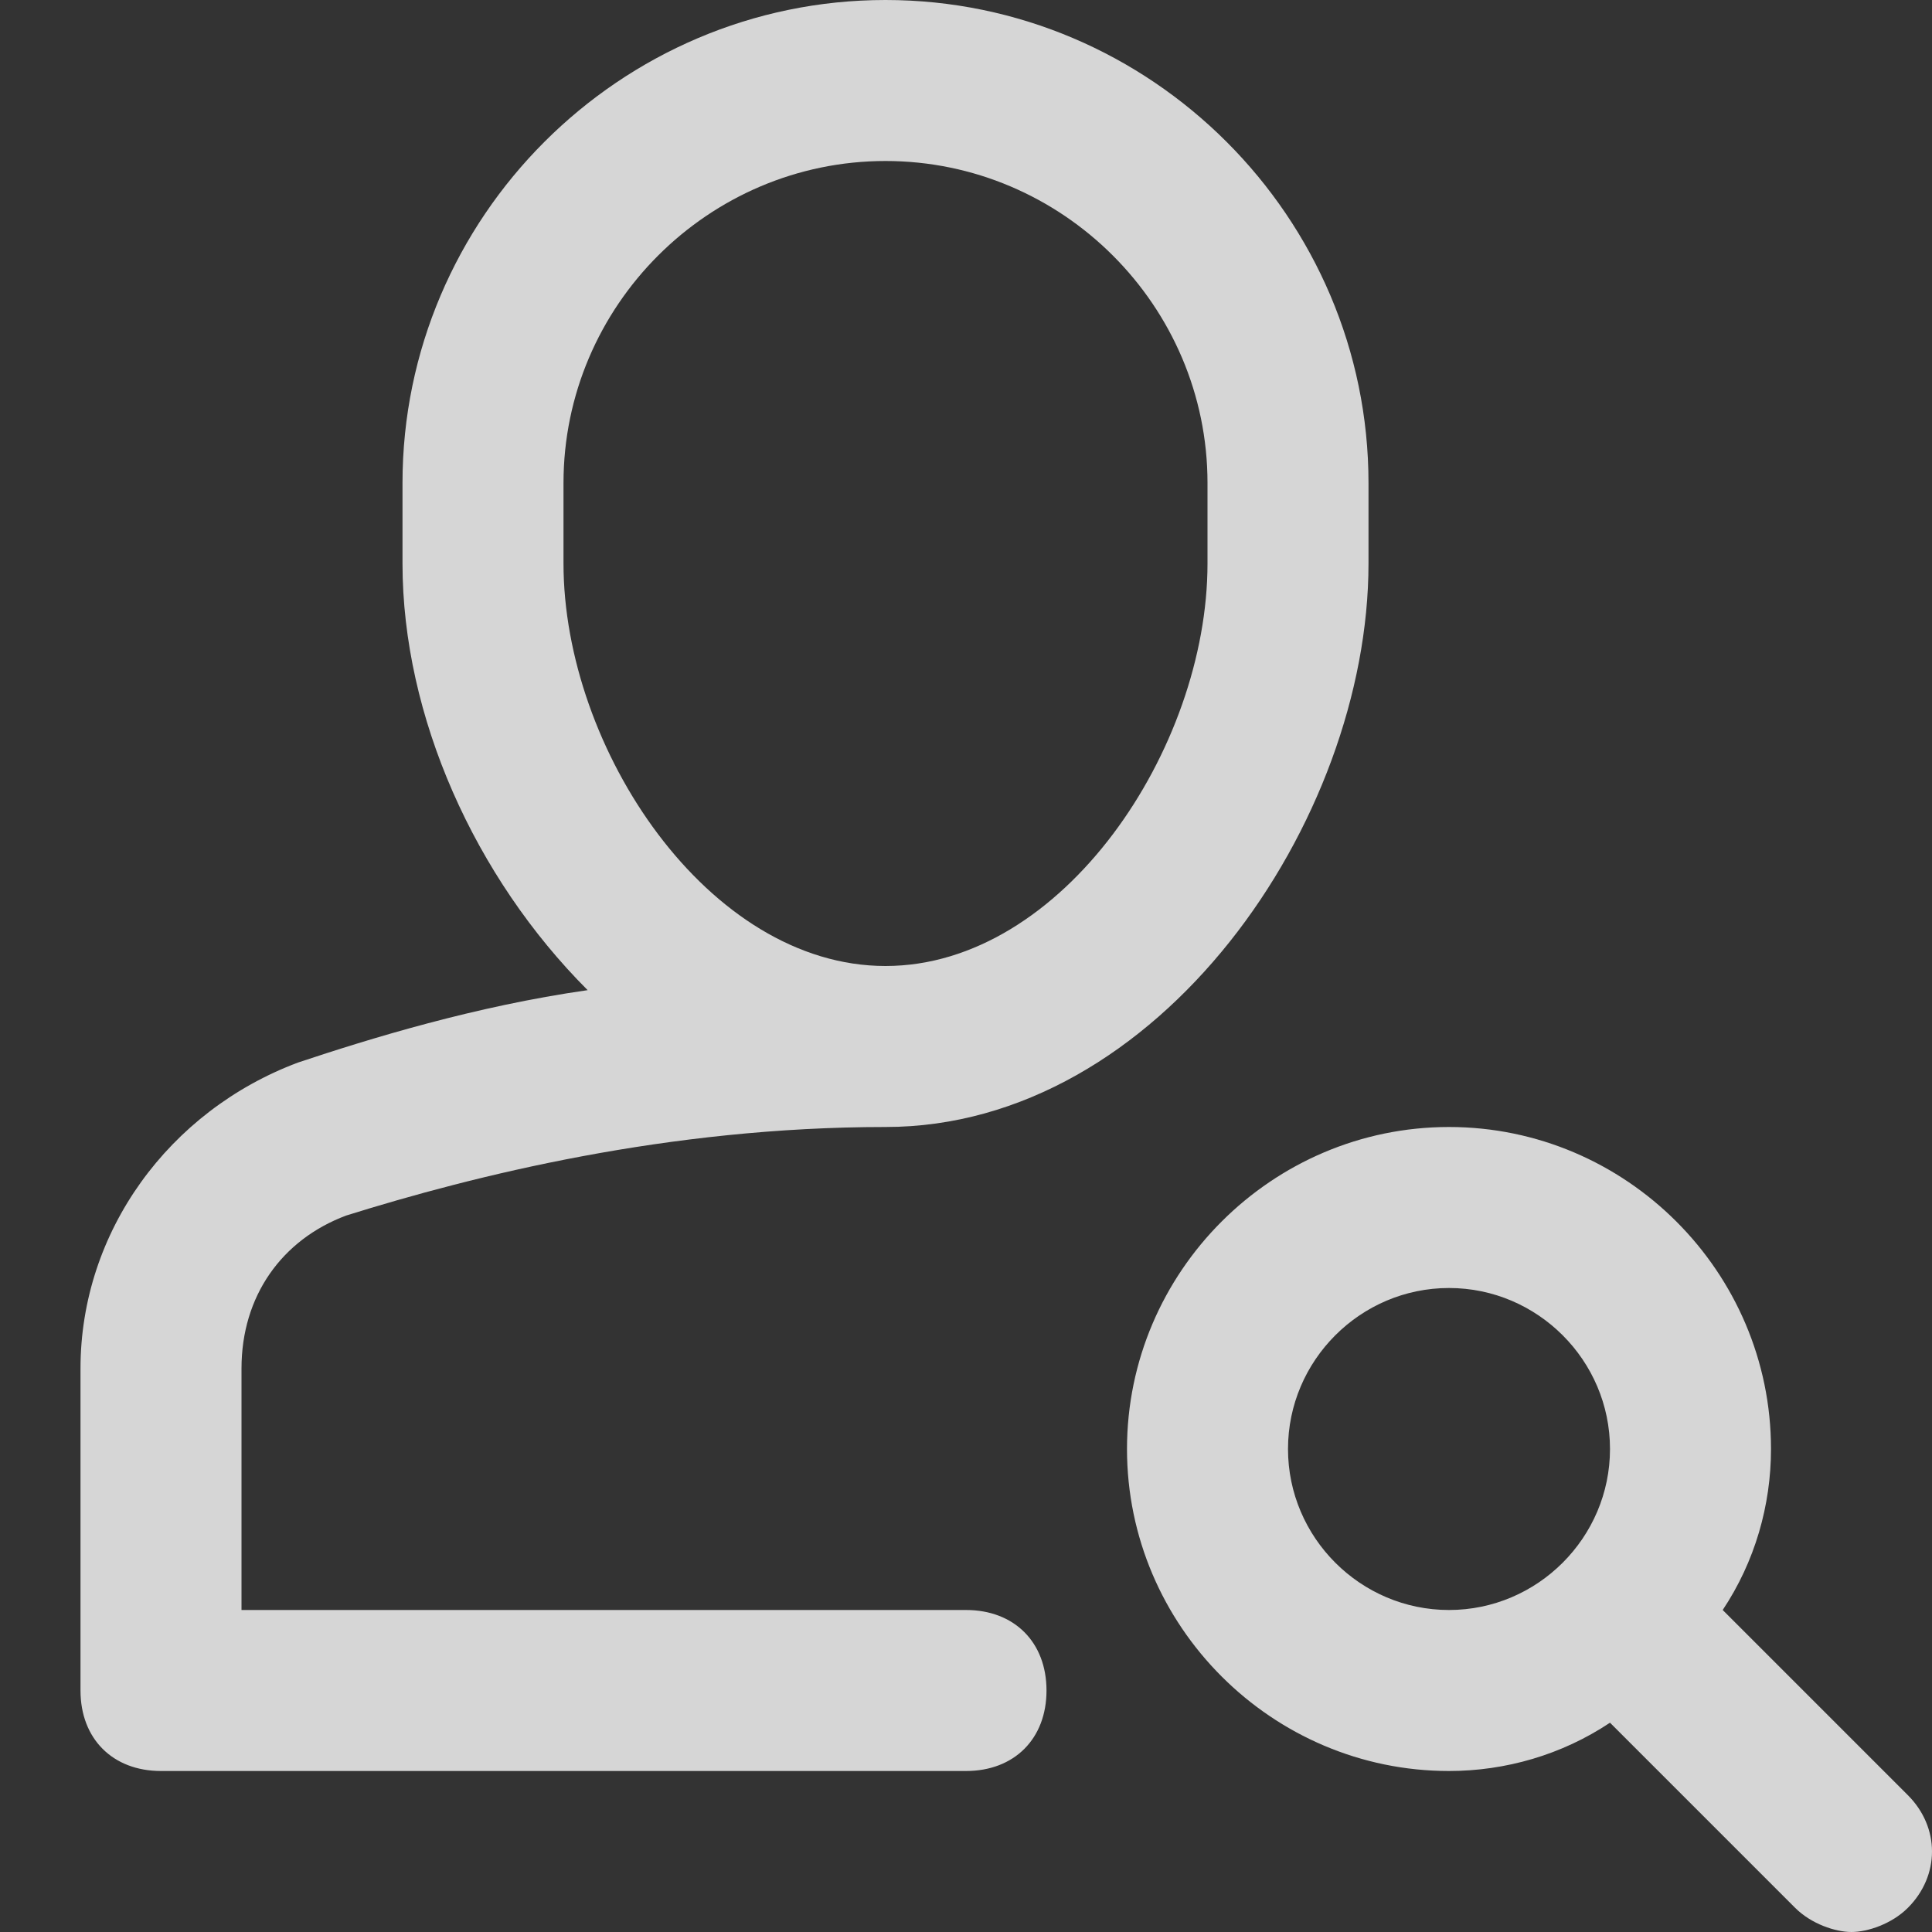 <svg xmlns="http://www.w3.org/2000/svg" xmlns:xlink="http://www.w3.org/1999/xlink" x="0px" y="0px"
	 viewBox="0 0 24 24" style="enable-background:new 0 0 24 24;" xml:space="preserve">
<rect x="0" y="0" width="24" height="24" fill="#333333" stroke="none"/>
<path fill="#ffffff" opacity="0.8" d="M12,20H3v-3c0-0.9,0.5-1.6,1.3-1.9C5.9,14.6,8.3,14,11,14c3.4,0,6-3.8,6-7V6c0-3.3-2.7-6-6-6
	S5,2.7,5,6v1c0,1.9,0.9,3.9,2.3,5.3c-1.4,0.2-2.7,0.6-3.6,0.9C2.1,13.8,1,15.3,1,17v4c0,0.6,0.4,1,1,1h10c0.6,0,1-0.4,1-1
	S12.6,20,12,20z M7,7V6c0-2.2,1.8-4,4-4c2.2,0,4,1.8,4,4v1c0,2.3-1.8,5-4,5S7,9.3,7,7z M23.7,22.3L21.4,20c0.4-0.6,0.6-1.3,0.6-2
	c0-2.2-1.8-4-4-4s-4,1.8-4,4s1.8,4,4,4c0.7,0,1.4-0.2,2-0.6l2.3,2.3c0.2,0.2,0.5,0.3,0.7,0.3s0.5-0.1,0.7-0.3
	C24.1,23.3,24.1,22.7,23.7,22.3z M16,18c0-1.1,0.9-2,2-2s2,0.9,2,2s-0.9,2-2,2S16,19.1,16,18z"/>
</svg>
